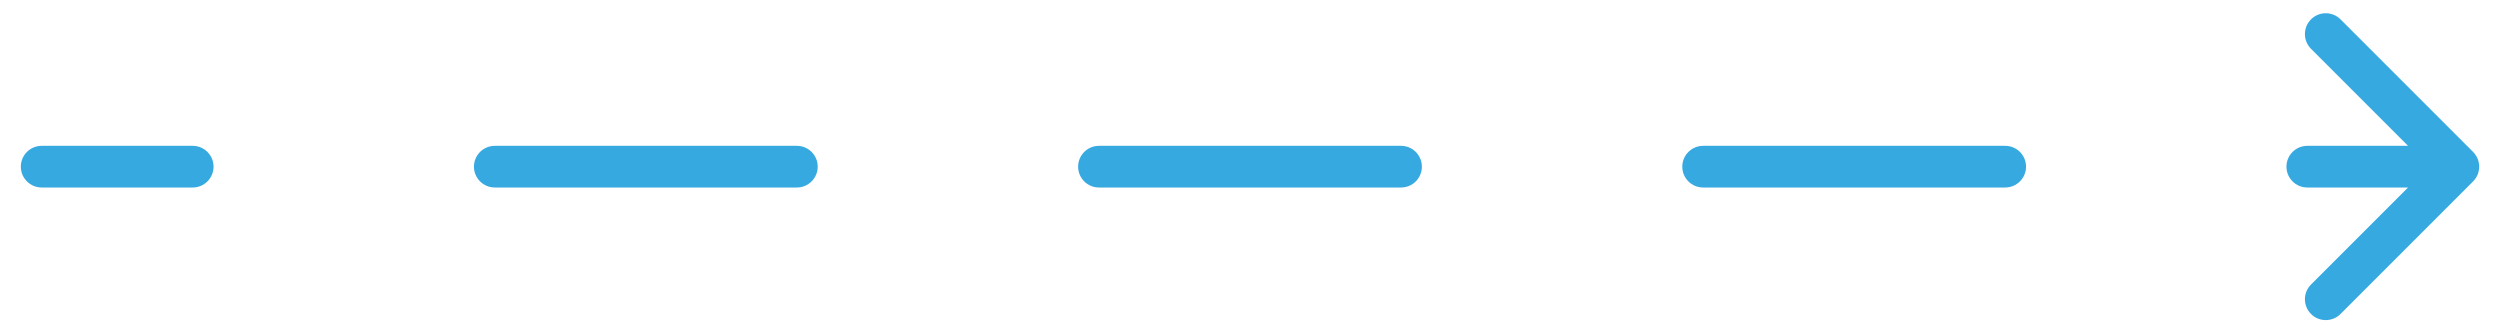 <svg width="60" height="8" viewBox="0 0 60 8" fill="none" xmlns="http://www.w3.org/2000/svg">
    <path d="M1 3.5C0.724 3.5 0.5 3.724 0.5 4C0.5 4.276 0.724 4.5 1 4.5V3.5ZM59.354 4.354C59.549 4.158 59.549 3.842 59.354 3.646L56.172 0.464C55.976 0.269 55.66 0.269 55.465 0.464C55.269 0.66 55.269 0.976 55.465 1.172L58.293 4L55.465 6.828C55.269 7.024 55.269 7.34 55.465 7.536C55.66 7.731 55.976 7.731 56.172 7.536L59.354 4.354ZM4.625 4.5C4.901 4.5 5.125 4.276 5.125 4C5.125 3.724 4.901 3.5 4.625 3.5V4.5ZM11.875 3.5C11.599 3.5 11.375 3.724 11.375 4C11.375 4.276 11.599 4.5 11.875 4.5V3.5ZM19.125 4.5C19.401 4.5 19.625 4.276 19.625 4C19.625 3.724 19.401 3.5 19.125 3.5V4.5ZM26.375 3.5C26.099 3.5 25.875 3.724 25.875 4C25.875 4.276 26.099 4.5 26.375 4.5V3.5ZM33.625 4.5C33.901 4.5 34.125 4.276 34.125 4C34.125 3.724 33.901 3.5 33.625 3.5V4.5ZM40.875 3.5C40.599 3.5 40.375 3.724 40.375 4C40.375 4.276 40.599 4.5 40.875 4.5V3.5ZM48.125 4.5C48.401 4.5 48.625 4.276 48.625 4C48.625 3.724 48.401 3.5 48.125 3.5V4.5ZM55.375 3.5C55.099 3.5 54.875 3.724 54.875 4C54.875 4.276 55.099 4.5 55.375 4.5V3.5ZM1 4.5H4.625V3.5H1V4.5ZM11.875 4.5H19.125V3.5H11.875V4.5ZM26.375 4.5H33.625V3.5H26.375V4.5ZM40.875 4.5H48.125V3.5H40.875V4.5ZM55.375 4.5H59V3.5H55.375V4.5Z" fill="#36A9E1"/>
</svg>
